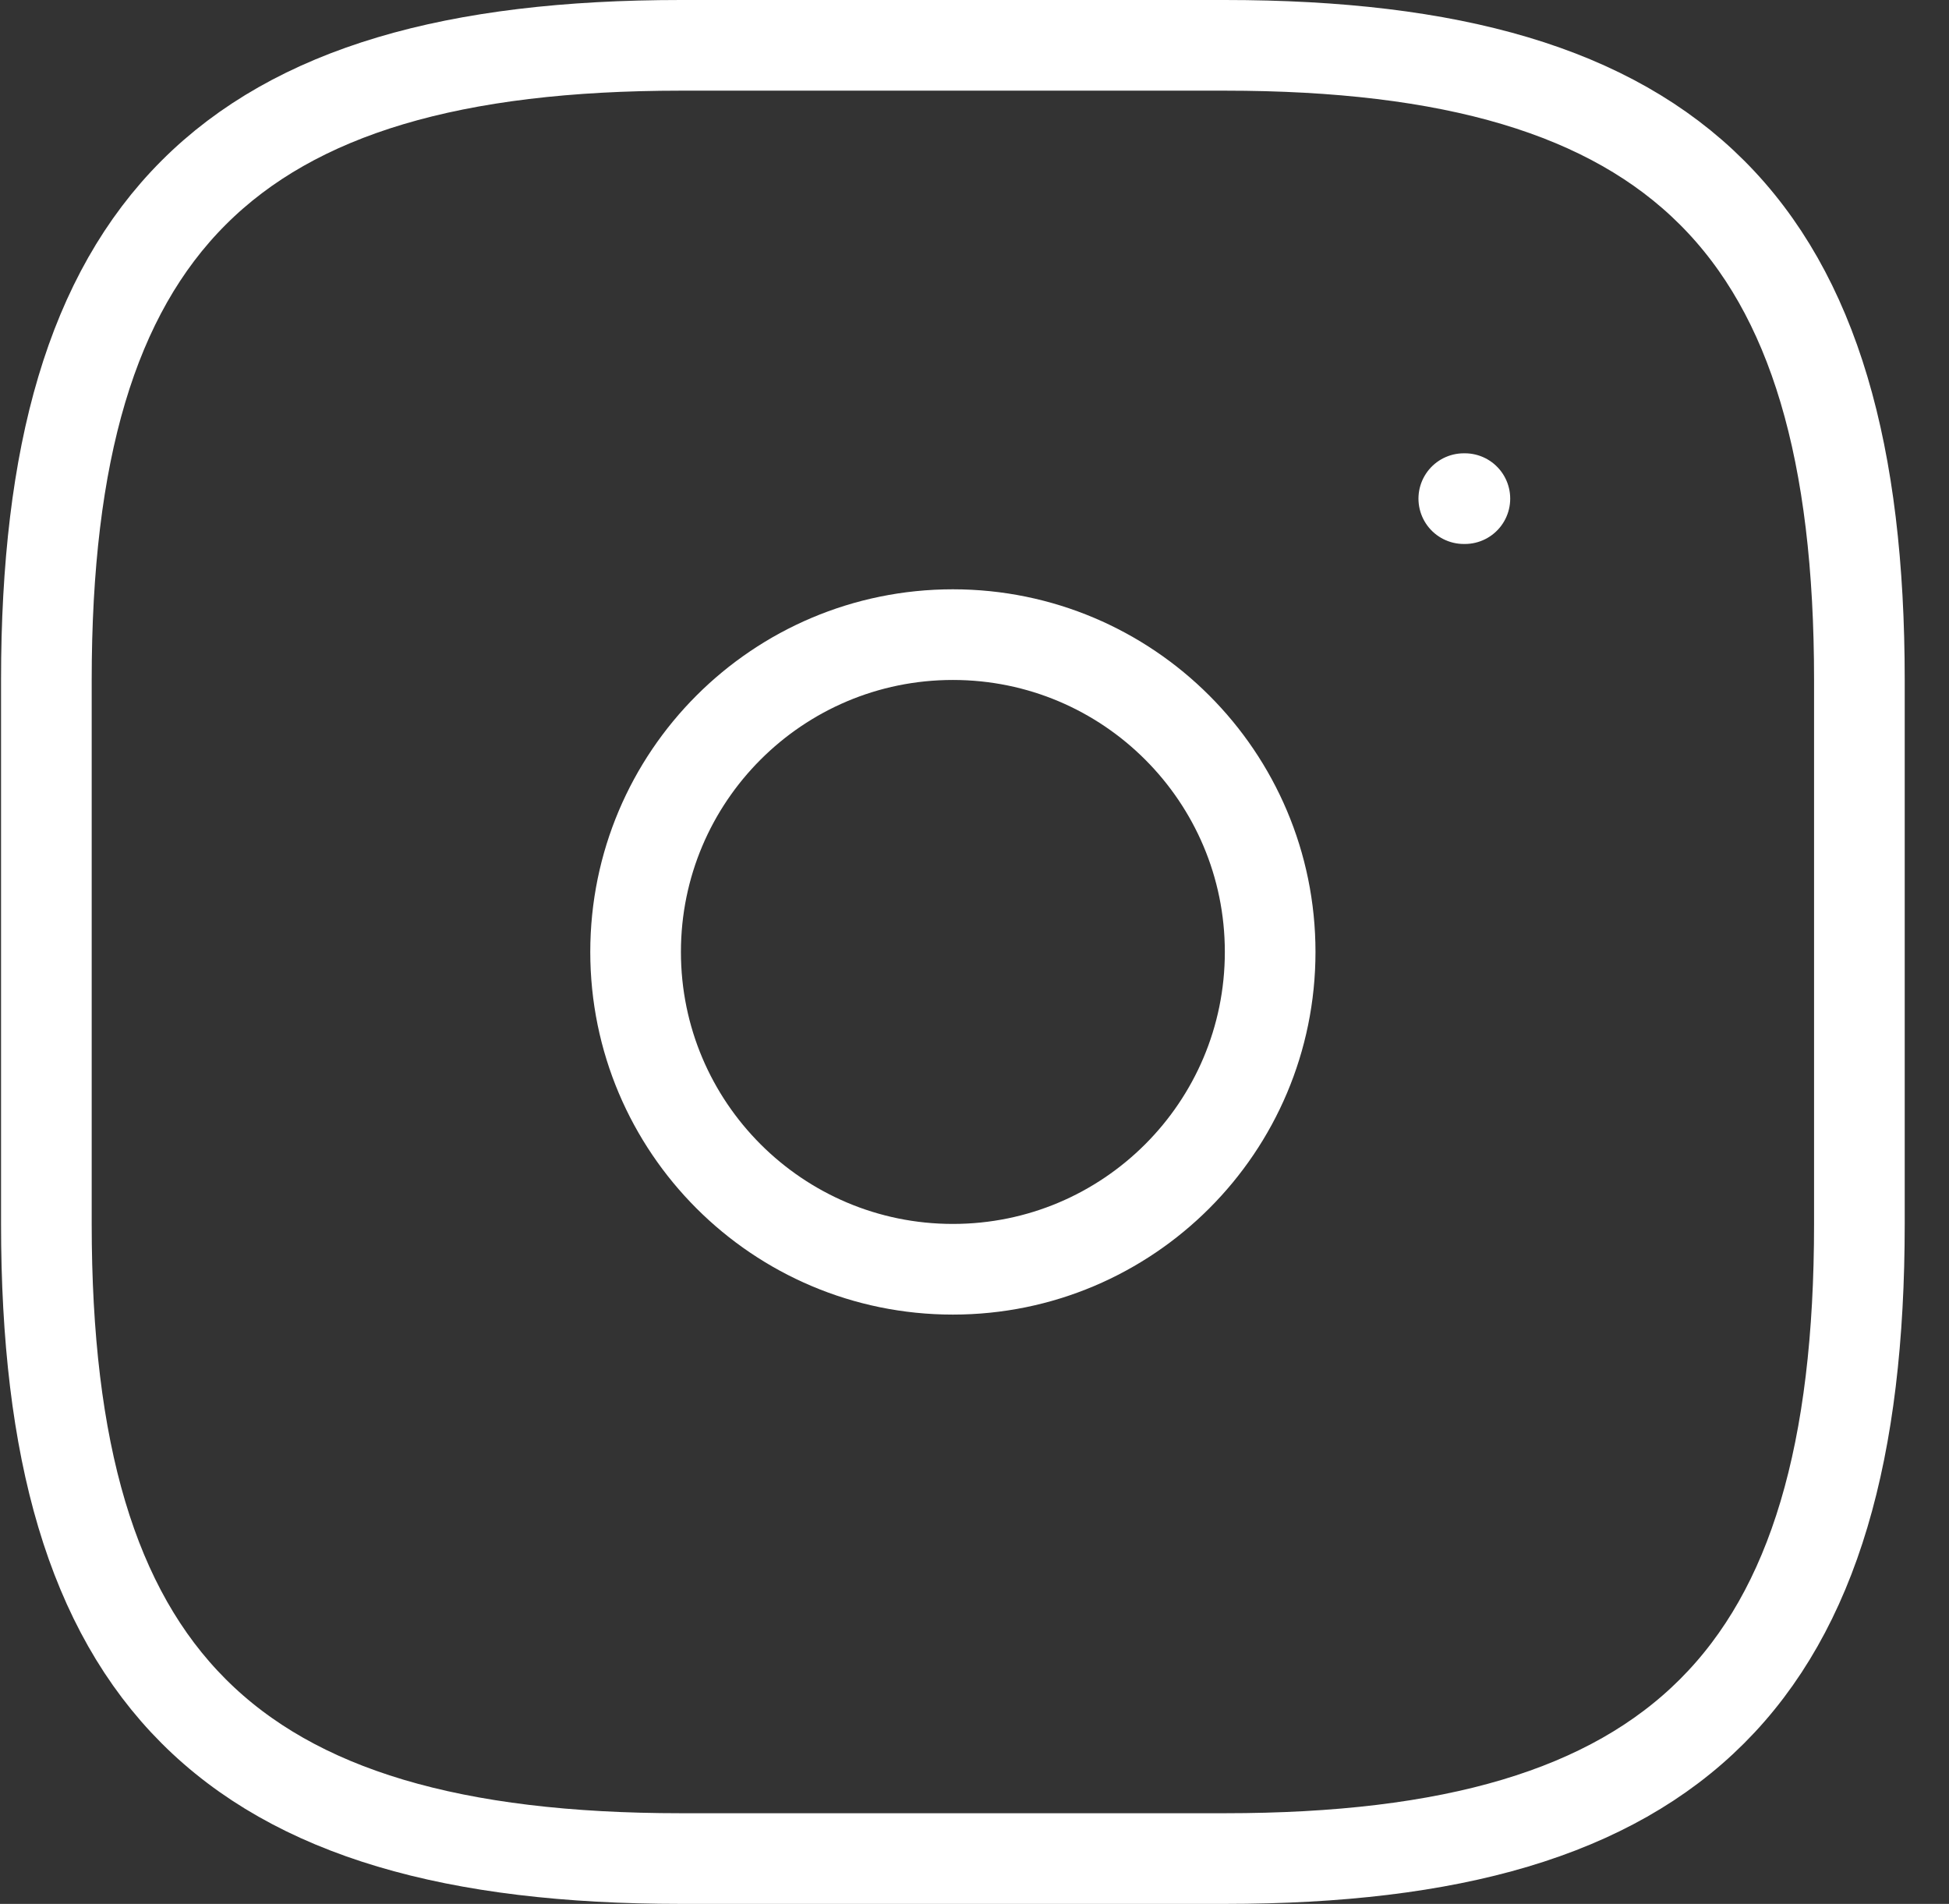 <svg width="43" height="42" viewBox="0 0 43 42" fill="none" xmlns="http://www.w3.org/2000/svg">
<rect x="0" y="0" width="43" height="42" fill="#333333" stroke="none"/>
<path d="M15.023 41H27.023C37.023 41 41.023 37 41.023 27V15C41.023 5 37.023 1 27.023 1H15.023C5.023 1 1.023 5 1.023 15V27C1.023 37 5.023 41 15.023 41Z" stroke="white" stroke-width="2" stroke-linecap="round" stroke-linejoin="round"/>
<path d="M21.023 28C24.889 28 28.023 24.866 28.023 21C28.023 17.134 24.889 14 21.023 14C17.157 14 14.023 17.134 14.023 21C14.023 24.866 17.157 28 21.023 28Z" stroke="white" stroke-width="2" stroke-linecap="round" stroke-linejoin="round"/>
<path d="M32.295 11H32.319" stroke="white" stroke-width="2" stroke-linecap="round" stroke-linejoin="round"/>
</svg>
